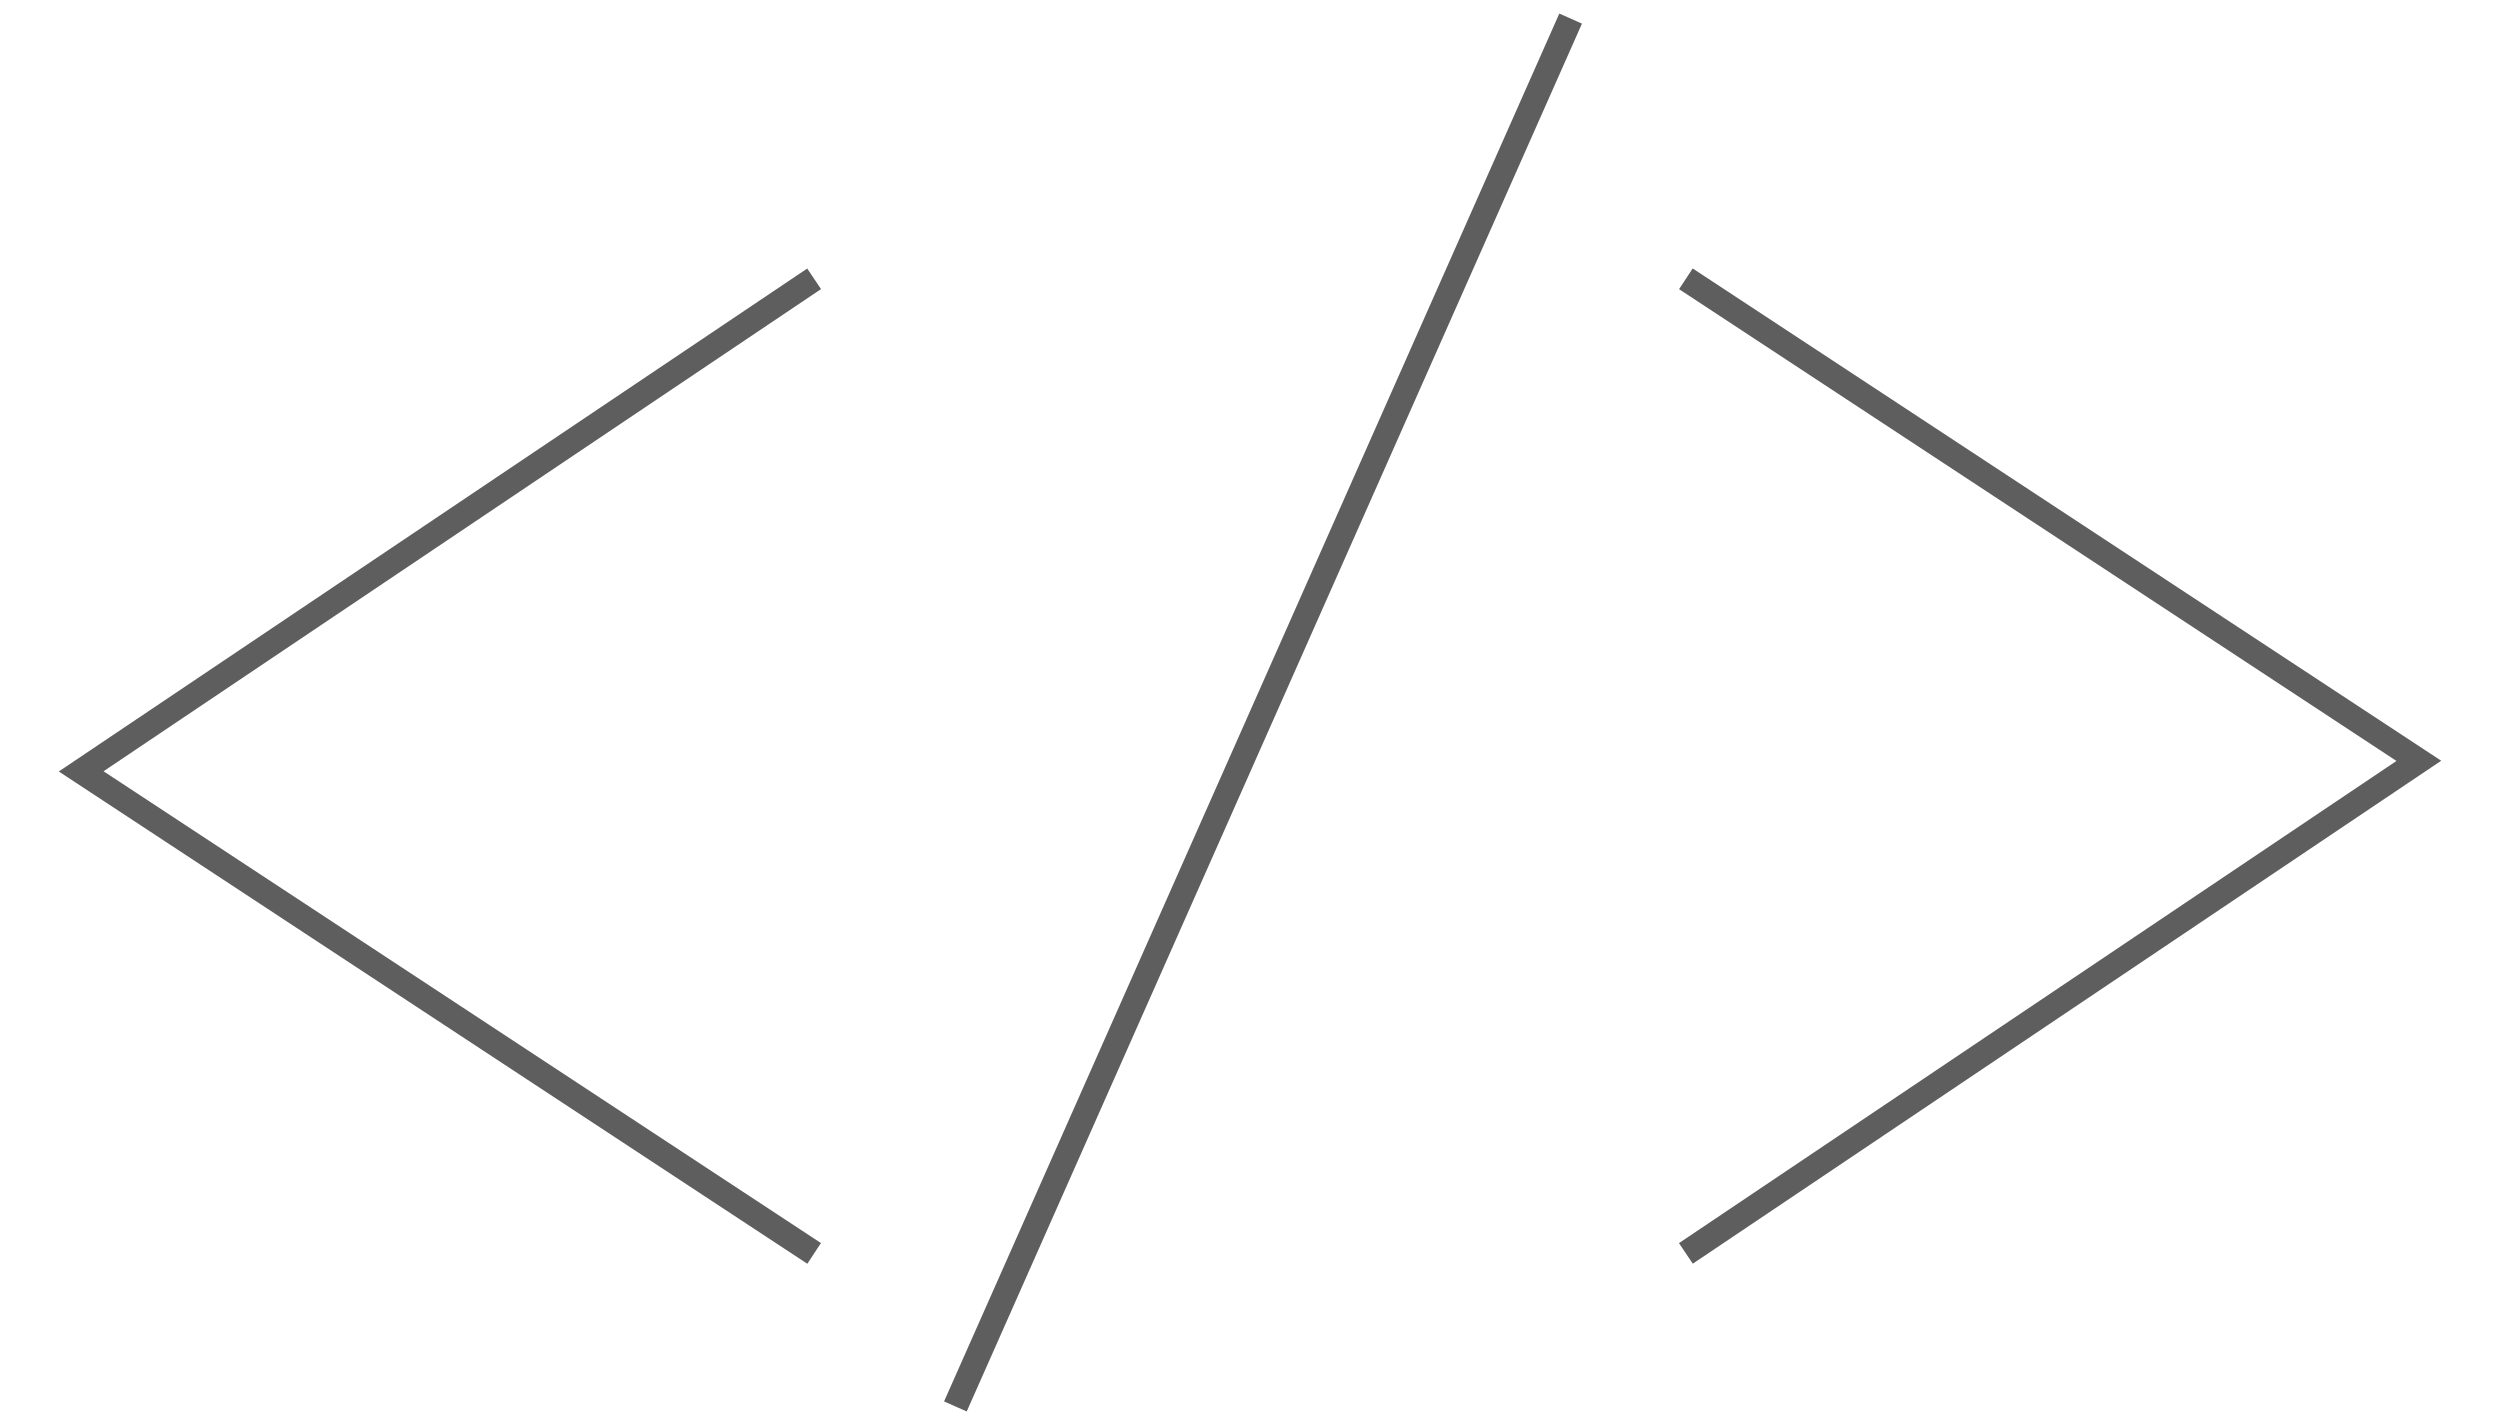 <svg version="1.1" id="Layer_1" xmlns="http://www.w3.org/2000/svg" xmlns:xlink="http://www.w3.org/1999/xlink" x="0px" y="0px"
	 width="403.5px" height="230px" viewBox="0 0 403.5 230" enable-background="new 0 0 403.5 230" xml:space="preserve">
	<polyline fill="none" stroke="#5E5E5E" stroke-width="4" stroke-miterlimit="10" points="131.4,45 13.1,124.5 131.4,202.3 	"/>
	<polyline fill="none" stroke="#5E5E5E" stroke-width="4" stroke-miterlimit="10" points="272.1,202.3 390.4,122.8 272.1,45 	"/>
	<line fill="none" stroke="#5E5E5E" stroke-width="4" stroke-miterlimit="10" x1="253.5" y1="3" x2="154.2" y2="227"/>
</svg>
